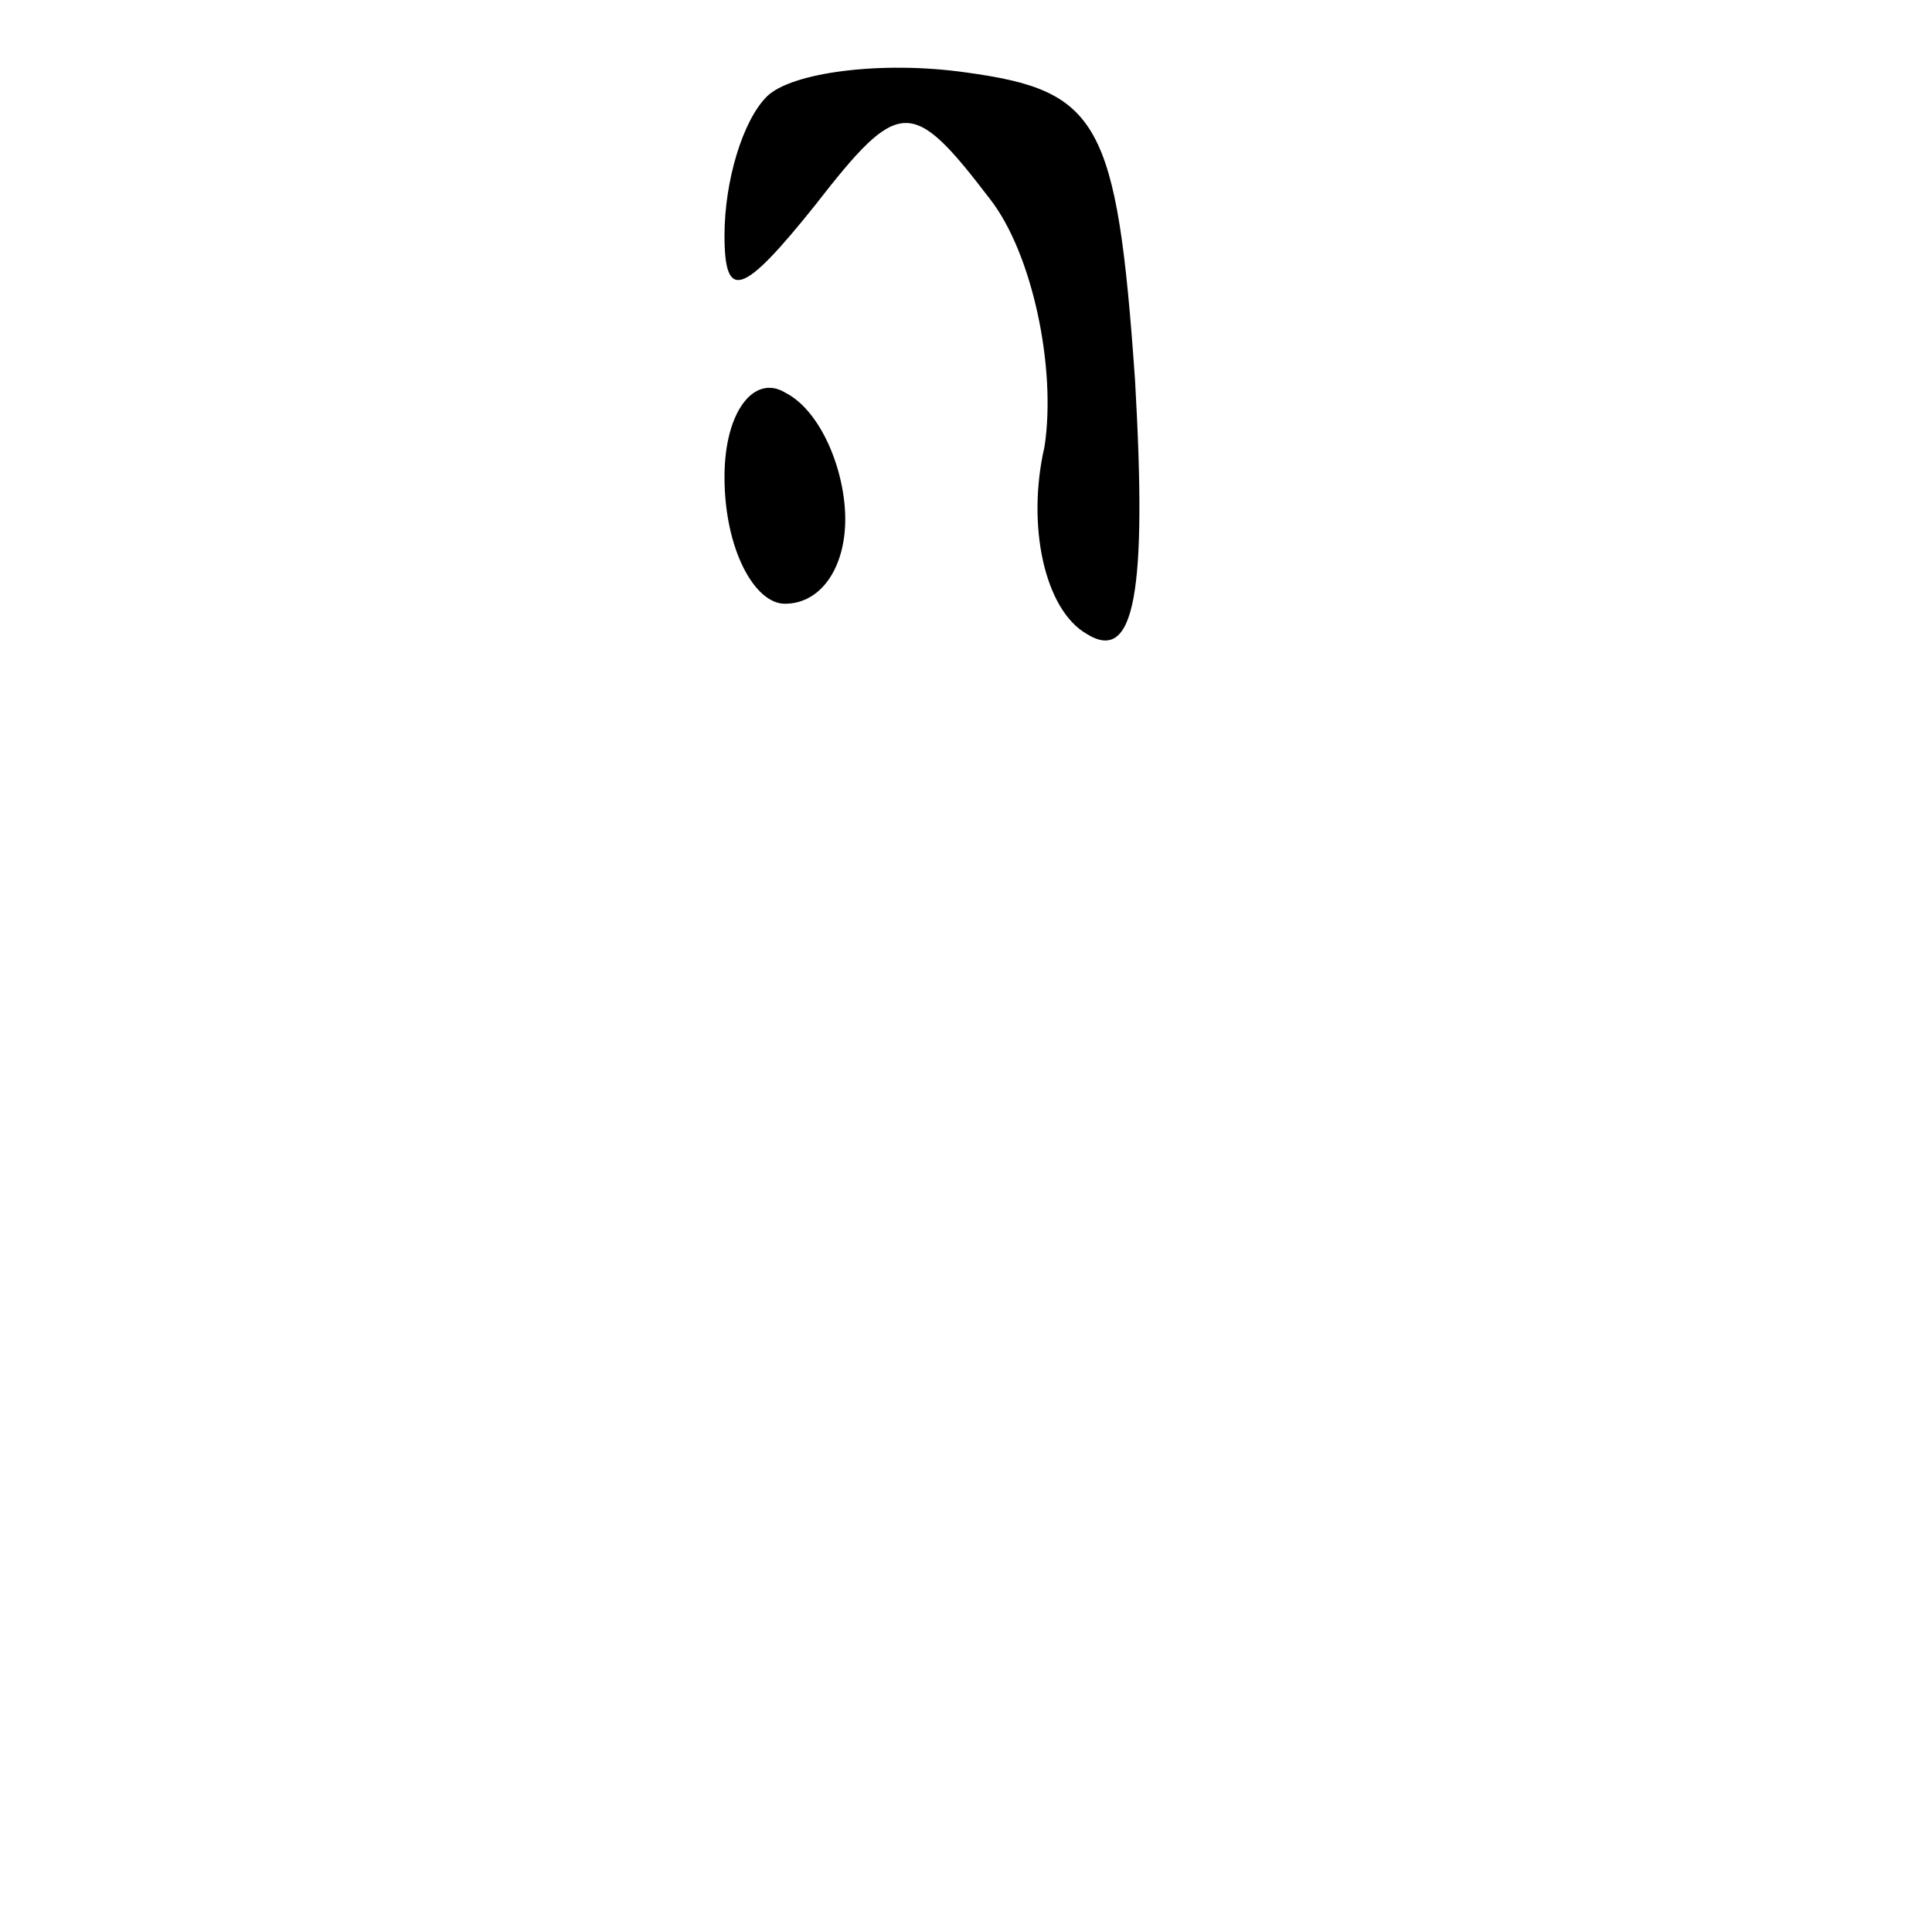 <?xml version="1.0" standalone="no"?>
<!DOCTYPE svg PUBLIC "-//W3C//DTD SVG 20010904//EN"
 "http://www.w3.org/TR/2001/REC-SVG-20010904/DTD/svg10.dtd">
<svg version="1.0" xmlns="http://www.w3.org/2000/svg"
 width="32pt" height="32pt" viewBox="0 0 32 32"
 preserveAspectRatio="xMidYMid meet">
<g transform="translate(0,32) scale(0.1,-0.1)"
fill="#000000" stroke="none">
<path fill="#000000" stroke="none" d="M127 304 c-4 -4 -7 -14 -7 -23 0 -11 3
-10 15 5 14 18 16 18 29 1 7 -9 11 -28 9 -41 -3 -13 0 -27 7 -31 8 -5 10 7 8
42 -3 43 -6 48 -28 51 -14 2 -29 0 -33 -4z"/>
<path fill="#000000" stroke="none" d="M120 241 c0 -12 5 -21 10 -21 6 0 10 6
10 14 0 8 -4 18 -10 21 -5 3 -10 -3 -10 -14z"/>
</g>
</svg>
